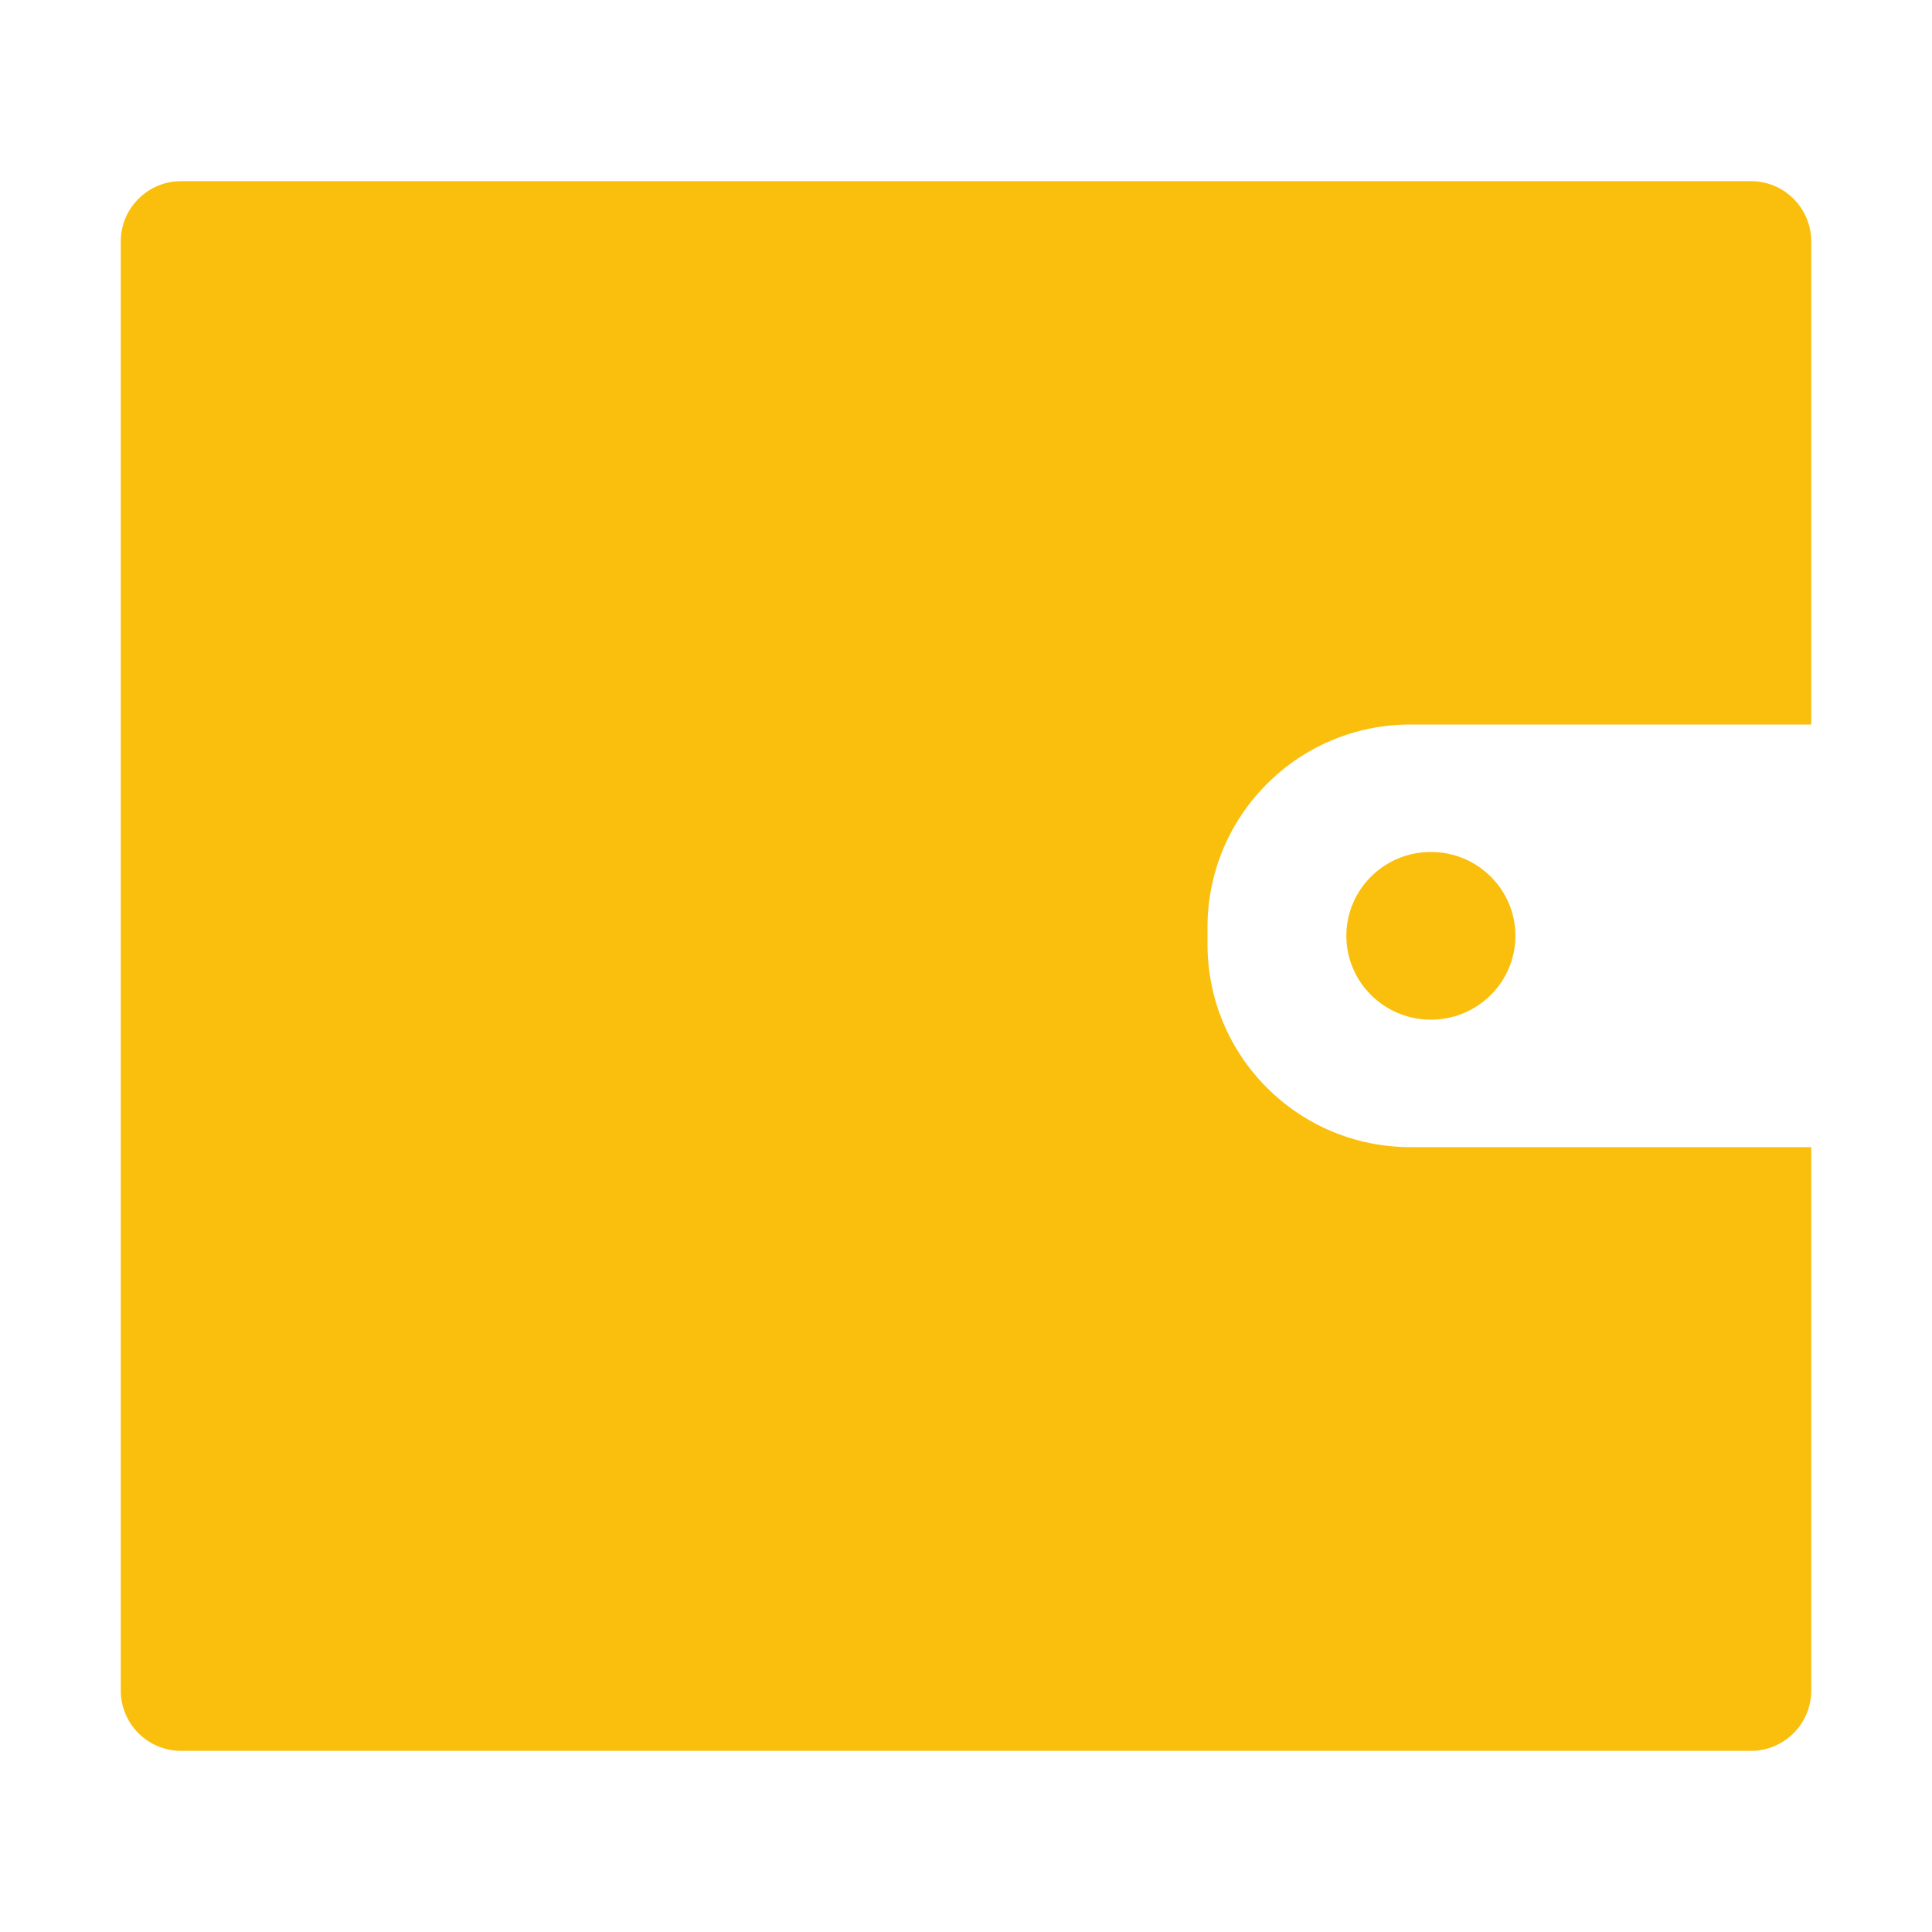 <?xml version="1.0" encoding="UTF-8"?>
<svg width="32px" height="32px" viewBox="0 0 32 32" version="1.1" xmlns="http://www.w3.org/2000/svg" xmlns:xlink="http://www.w3.org/1999/xlink">
    <!-- Generator: Sketch 48.2 (47327) - http://www.bohemiancoding.com/sketch -->
    <title>Slice Copy 7</title>
    <desc>Created with Sketch.</desc>
    <defs></defs>
    <g id="Page-1" stroke="none" stroke-width="1" fill="none" fill-rule="evenodd">
        <path d="M30,12 L23.36,12 C21.504,12 20,13.504 20,15.36 L20,15.64 C20,17.496 21.504,19 23.36,19 L30,19 L30,28 C30,28.552 29.552,29 29,29 L3,29 C2.448,29 2,28.552 2,28 L2,4 C2,3.448 2.448,3 3,3 L29,3 C29.552,3 30,3.448 30,4 L30,12 Z M23.7,16.889 C22.927,16.889 22.3,16.267 22.3,15.5 C22.3,14.733 22.927,14.111 23.7,14.111 C24.473,14.111 25.1,14.733 25.1,15.5 C25.1,16.267 24.473,16.889 23.7,16.889 Z" id="Combined-Shape" fill="#FABF0C"></path>
    </g>
</svg>